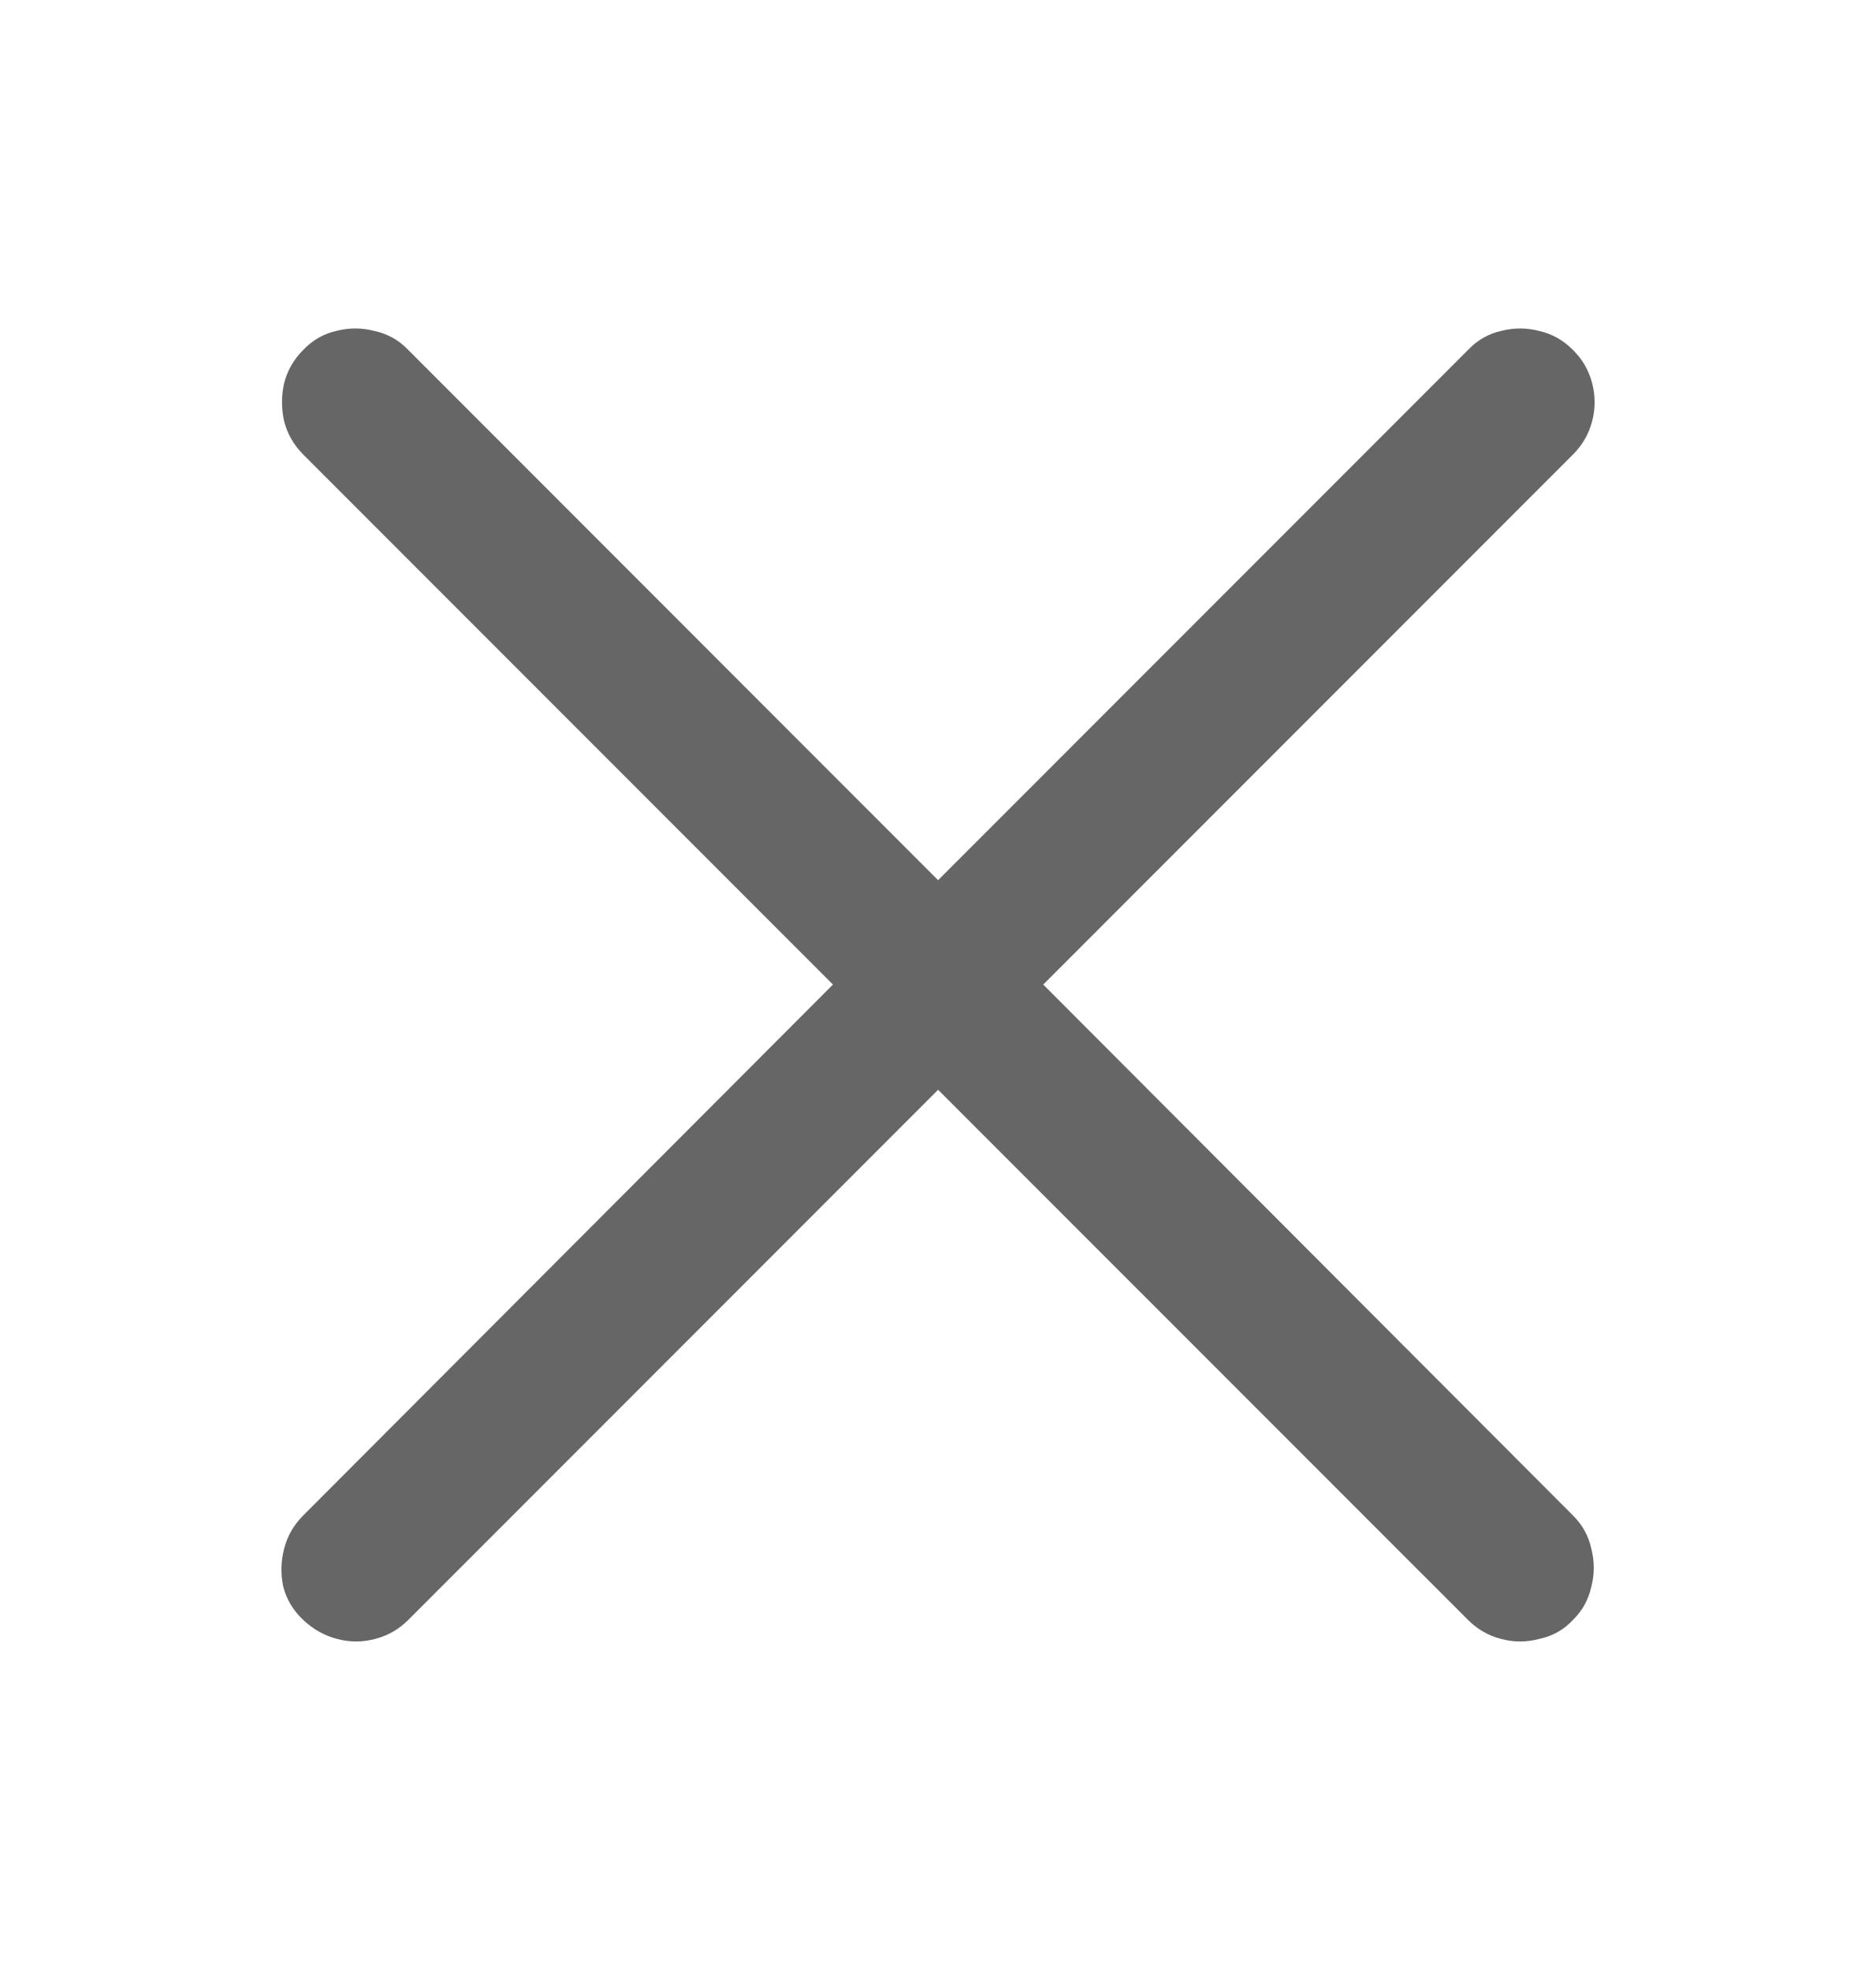 <svg width="20" height="21" viewBox="0 0 20 21" fill="none" xmlns="http://www.w3.org/2000/svg">
<path d="M3.232 17.259C3.126 17.159 3.055 17.042 3.02 16.906C2.991 16.771 2.994 16.636 3.029 16.5C3.064 16.365 3.132 16.247 3.232 16.147L8.88 10.49L3.232 4.842C3.132 4.741 3.064 4.624 3.029 4.488C2.999 4.353 2.999 4.218 3.029 4.082C3.064 3.947 3.132 3.829 3.232 3.729C3.332 3.624 3.45 3.556 3.585 3.526C3.72 3.491 3.856 3.491 3.991 3.526C4.132 3.556 4.253 3.624 4.353 3.729L10.001 9.378L15.65 3.729C15.75 3.624 15.867 3.556 16.003 3.526C16.138 3.491 16.273 3.491 16.409 3.526C16.544 3.556 16.665 3.624 16.77 3.729C16.871 3.829 16.938 3.947 16.974 4.082C17.009 4.218 17.009 4.353 16.974 4.488C16.938 4.624 16.871 4.741 16.77 4.842L11.122 10.49L16.77 16.147C16.871 16.247 16.935 16.365 16.965 16.5C17 16.636 17 16.771 16.965 16.906C16.935 17.042 16.871 17.159 16.77 17.259C16.671 17.365 16.55 17.433 16.409 17.462C16.273 17.498 16.138 17.498 16.003 17.462C15.867 17.427 15.75 17.359 15.65 17.259L10.001 11.611L4.353 17.259C4.253 17.359 4.135 17.427 4 17.462C3.864 17.498 3.729 17.498 3.594 17.462C3.458 17.427 3.338 17.359 3.232 17.259Z" fill="#666666"/>
</svg>

